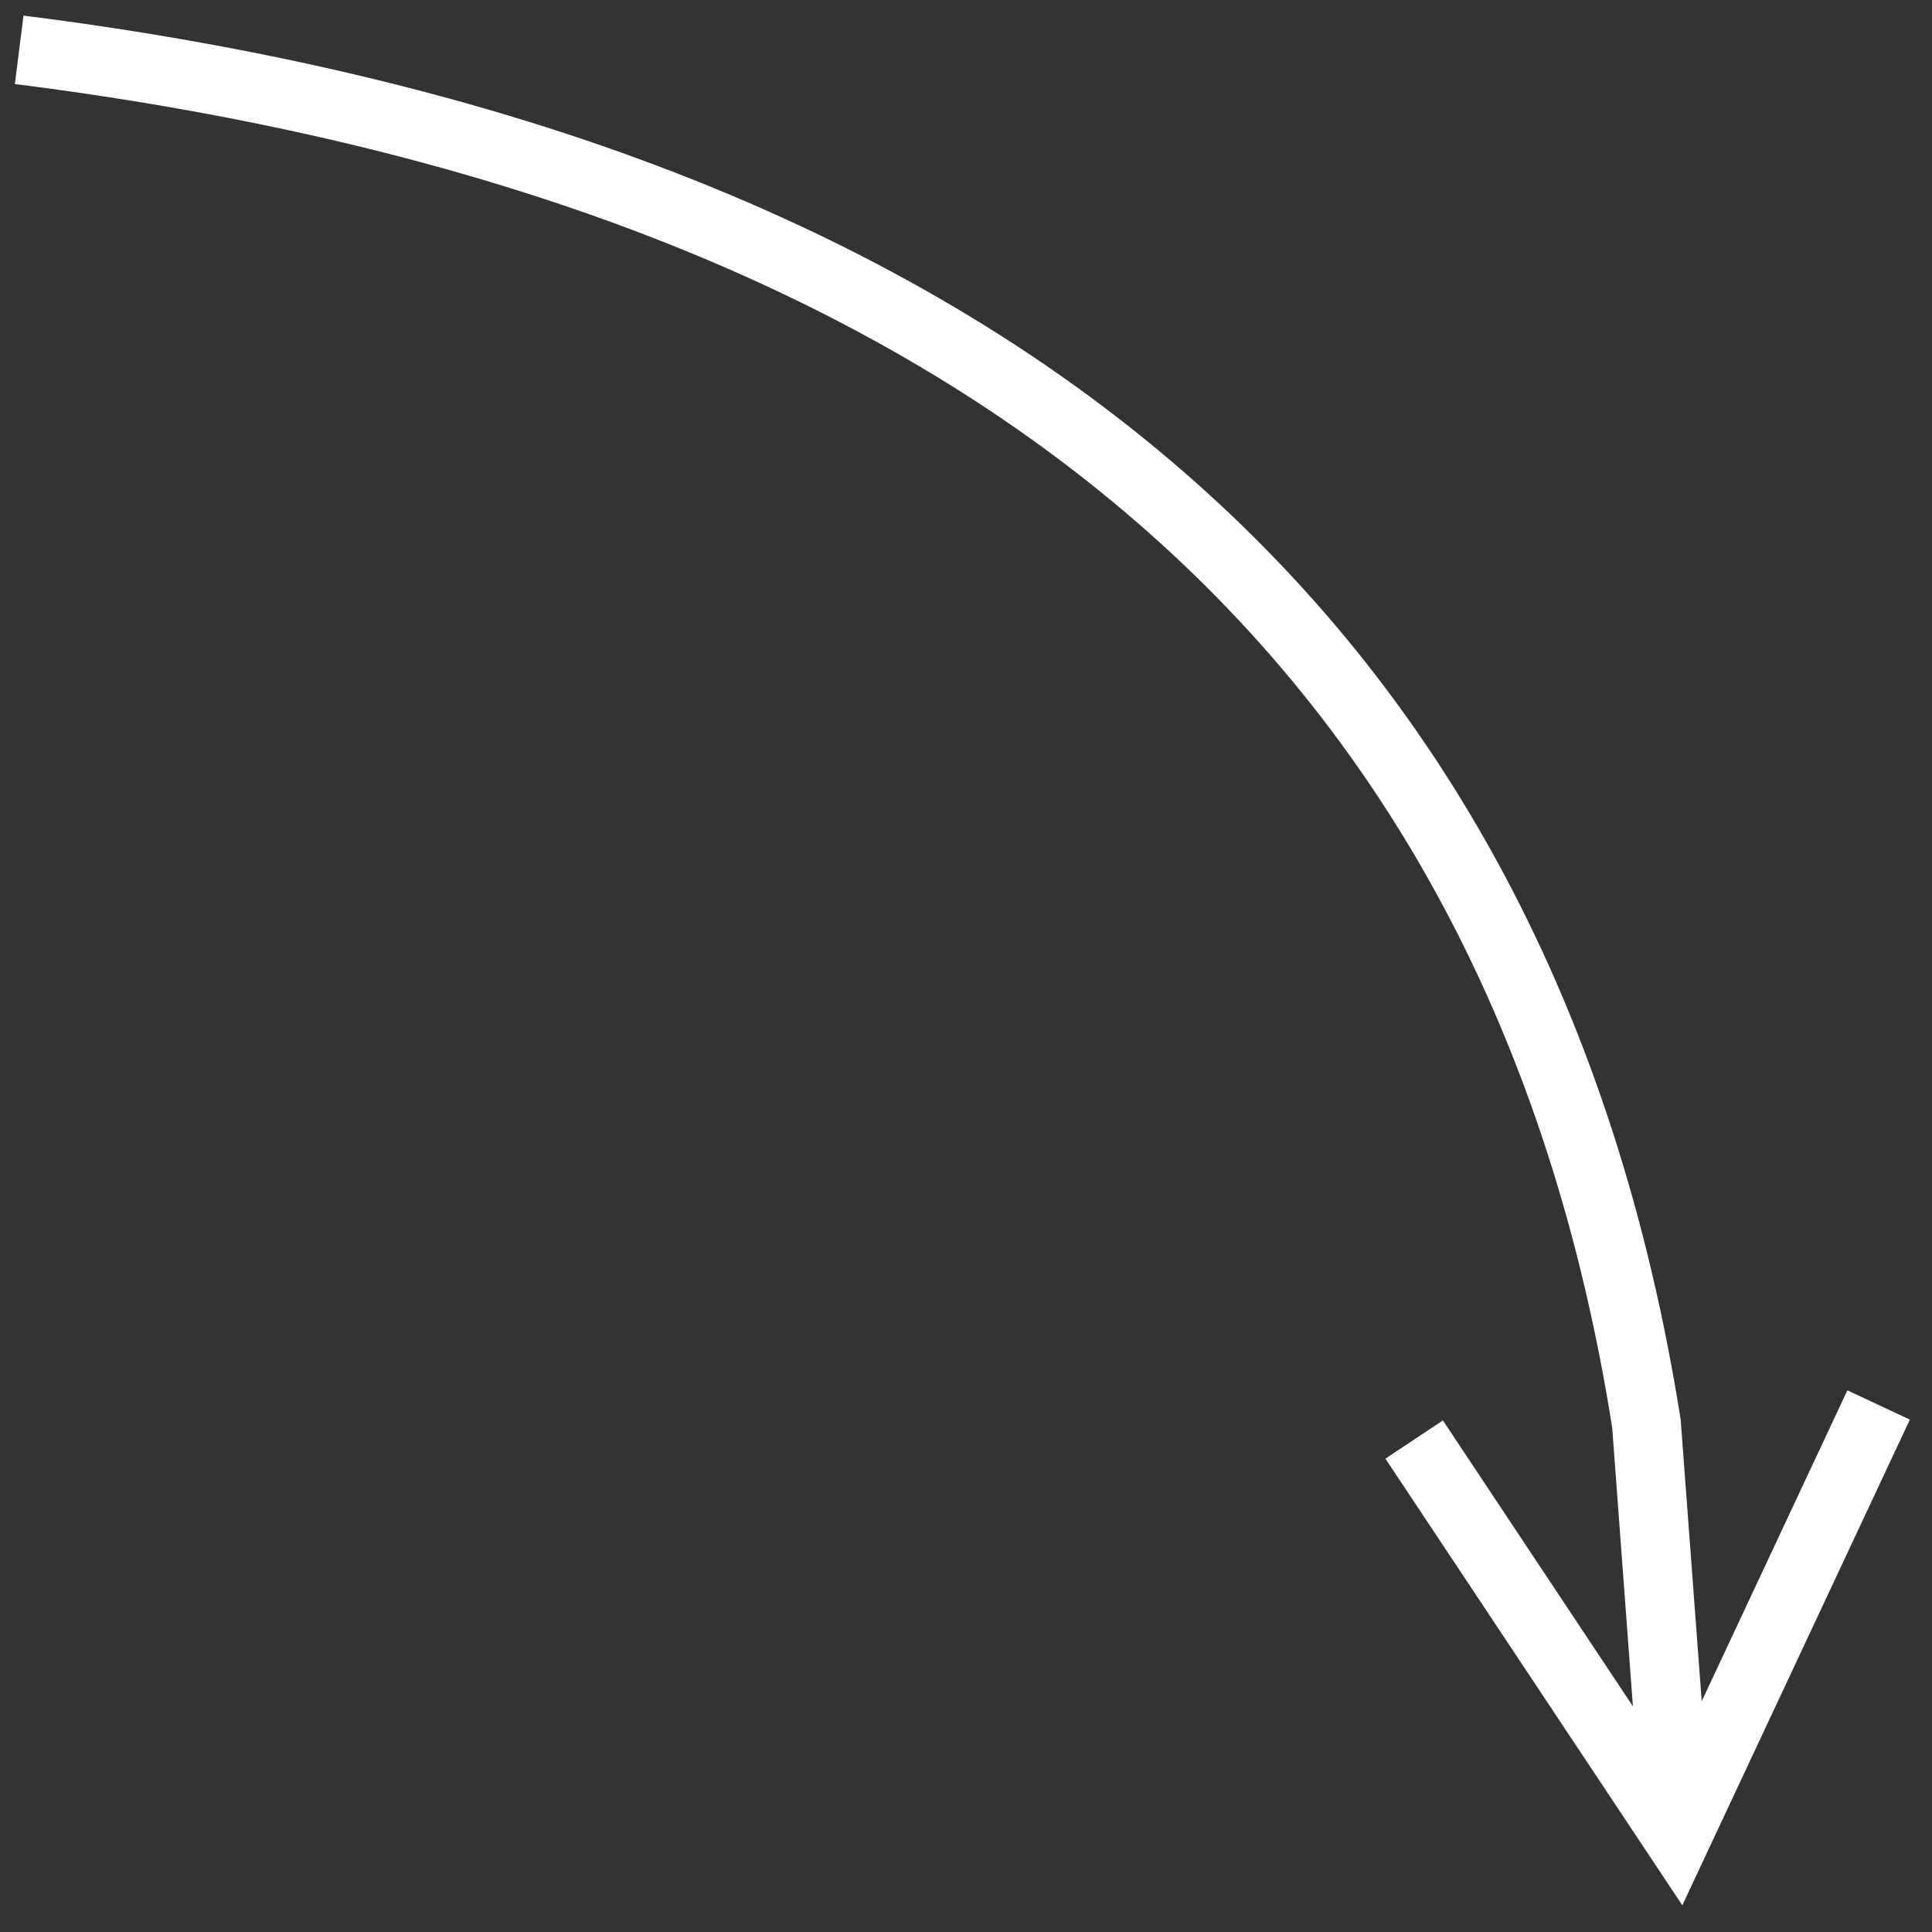 <?xml version="1.0" encoding="UTF-8"?>
<svg width="56px" height="56px" viewBox="0 0 56 56" version="1.1" xmlns="http://www.w3.org/2000/svg" xmlns:xlink="http://www.w3.org/1999/xlink">
    <rect x="0" y="0" width="56" height="56" fill="#333333" stroke="none"/>
    <!-- Generator: Sketch 52.1 (67048) - http://www.bohemiancoding.com/sketch -->
    <title>Path 11</title>
    <desc>Created with Sketch.</desc>
    <g id="Page-1" stroke="none" stroke-width="1" fill="none" fill-rule="evenodd">
        <g id="desktop-copy-3" transform="translate(-375, -3169)" fill="#FFFFFF" fill-rule="nonzero">
            <path d="M424.515,3216.275 L416.228,3210.767 L417.335,3209.101 L428.802,3216.723 L430.282,3217.707 L428.672,3218.461 L416.204,3224.302 L415.356,3222.491 L424.368,3218.269 L416.203,3217.659 C392.666,3213.932 379.066,3197.837 375.508,3169.625 L377.492,3169.375 C380.945,3196.753 393.917,3212.105 416.433,3215.674 L424.515,3216.275 Z" id="Path-11" transform="translate(402.895, 3196.839) scale(1, -1) rotate(-90) translate(-402.895, -3196.839) "></path>
        </g>
    </g>
</svg>